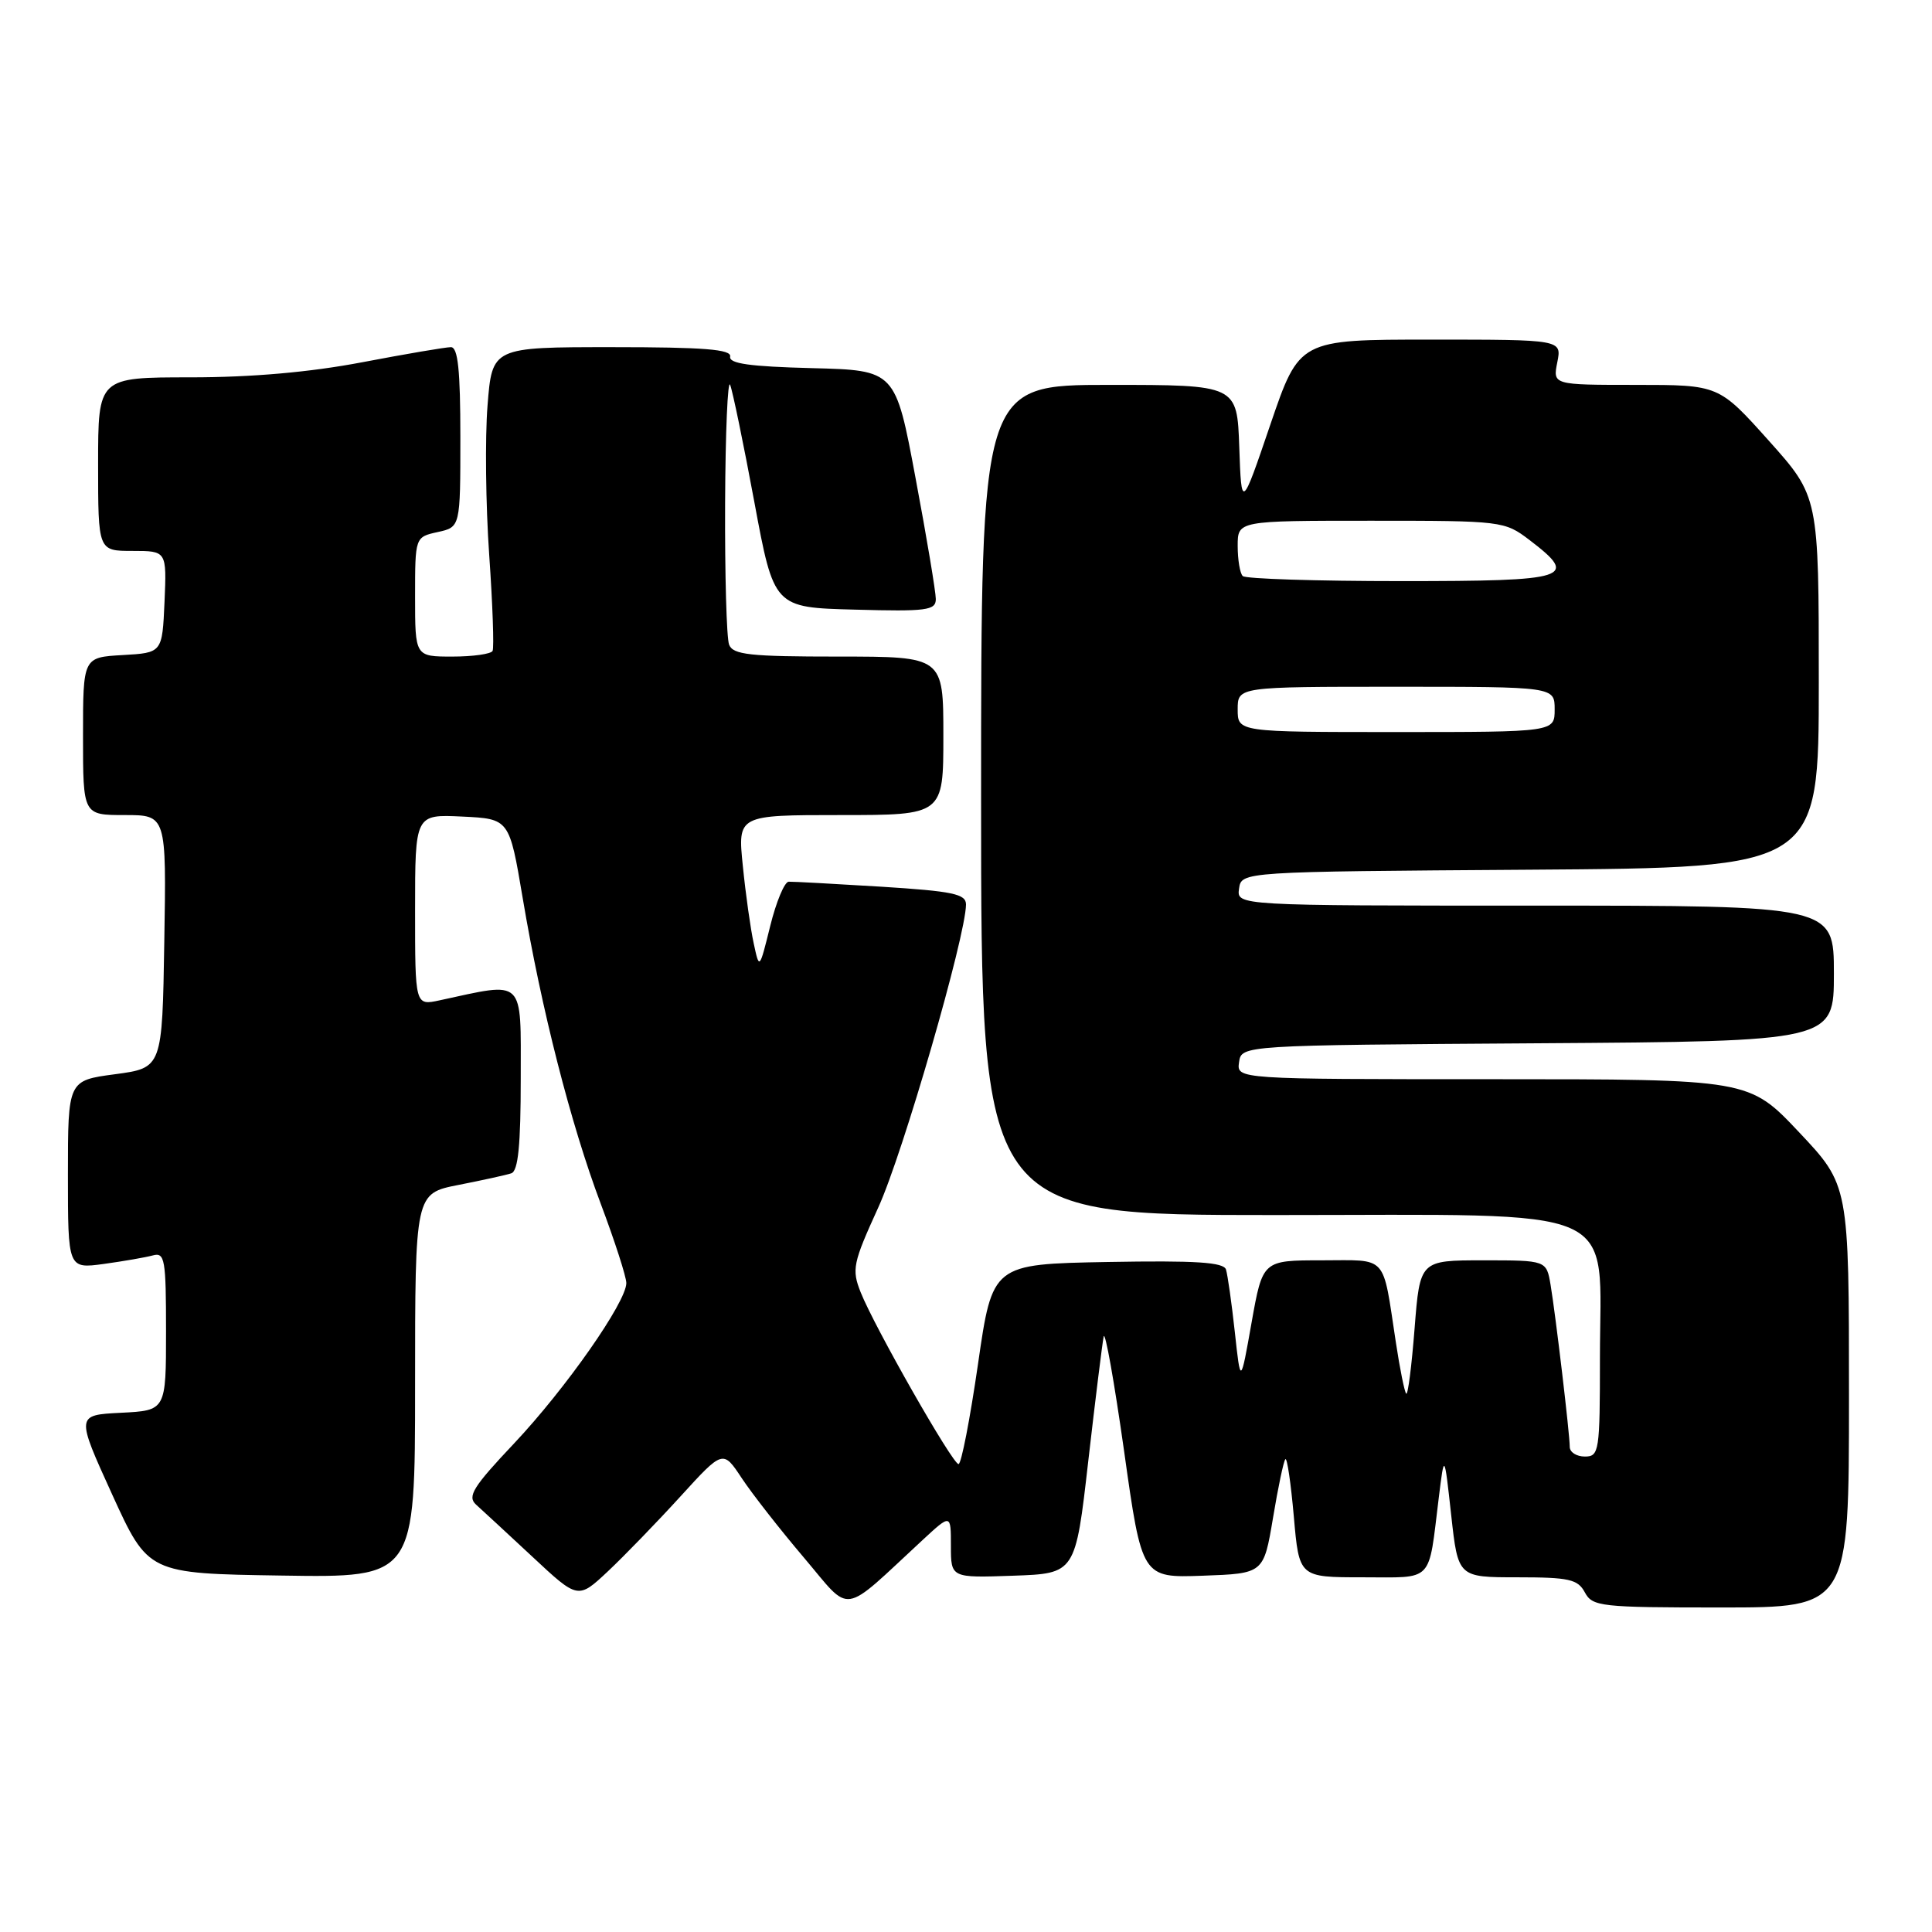 <?xml version="1.0" encoding="UTF-8" standalone="no"?>
<!DOCTYPE svg PUBLIC "-//W3C//DTD SVG 1.1//EN" "http://www.w3.org/Graphics/SVG/1.1/DTD/svg11.dtd" >
<svg xmlns="http://www.w3.org/2000/svg" xmlns:xlink="http://www.w3.org/1999/xlink" version="1.1" viewBox="0 0 256 256">
 <g >
 <path fill="currentColor"
d=" M 122.25 204.06 C 126.00 200.59 126.00 200.59 126.00 204.84 C 126.00 209.08 126.00 209.08 134.25 208.79 C 142.50 208.50 142.50 208.50 144.20 193.61 C 145.14 185.42 146.06 178.00 146.24 177.11 C 146.43 176.23 147.64 183.05 148.95 192.29 C 151.31 209.08 151.31 209.08 159.38 208.79 C 167.44 208.50 167.44 208.50 168.68 201.13 C 169.35 197.08 170.09 193.57 170.32 193.35 C 170.55 193.12 171.05 196.55 171.44 200.97 C 172.14 209.00 172.14 209.00 180.55 209.00 C 190.08 209.00 189.23 209.89 190.64 198.50 C 191.38 192.50 191.38 192.50 192.29 200.75 C 193.20 209.00 193.20 209.00 201.06 209.00 C 207.91 209.00 209.07 209.26 210.00 211.00 C 211.01 212.88 212.09 213.00 228.04 213.00 C 245.00 213.00 245.00 213.00 245.00 185.02 C 245.00 157.04 245.00 157.04 238.38 150.02 C 231.76 143.00 231.76 143.00 197.81 143.00 C 163.86 143.00 163.86 143.00 164.18 140.75 C 164.50 138.50 164.50 138.50 203.75 138.24 C 243.00 137.98 243.00 137.98 243.00 128.99 C 243.00 120.00 243.00 120.00 203.43 120.00 C 163.86 120.00 163.86 120.00 164.18 117.75 C 164.50 115.50 164.50 115.50 202.75 115.24 C 241.00 114.98 241.00 114.98 241.00 90.39 C 241.00 65.80 241.00 65.80 234.38 58.40 C 227.75 51.00 227.75 51.00 216.75 51.00 C 205.75 51.00 205.75 51.00 206.35 48.00 C 206.95 45.00 206.95 45.00 189.56 45.00 C 172.17 45.00 172.17 45.00 168.33 56.25 C 164.50 67.50 164.50 67.50 164.21 59.25 C 163.92 51.00 163.92 51.00 146.96 51.00 C 130.00 51.00 130.00 51.00 130.00 106.00 C 130.00 161.00 130.00 161.00 168.93 161.00 C 215.83 161.00 212.00 159.32 212.00 179.90 C 212.00 192.33 211.90 193.00 210.00 193.00 C 208.90 193.00 208.00 192.43 208.00 191.72 C 208.00 190.02 206.14 174.34 205.46 170.25 C 204.91 167.00 204.91 167.00 196.53 167.00 C 188.15 167.00 188.15 167.00 187.44 176.03 C 187.05 181.00 186.56 184.89 186.33 184.67 C 186.11 184.45 185.49 181.39 184.96 177.88 C 183.15 166.05 184.00 167.00 175.13 167.00 C 167.31 167.00 167.31 167.00 165.84 175.25 C 164.38 183.50 164.38 183.50 163.62 176.50 C 163.20 172.65 162.67 168.93 162.45 168.22 C 162.14 167.25 158.47 167.01 146.77 167.22 C 131.50 167.50 131.50 167.50 129.59 180.75 C 128.53 188.04 127.38 194.00 127.01 194.00 C 126.22 194.00 115.88 175.86 114.04 171.23 C 112.84 168.20 113.01 167.38 116.37 160.01 C 119.63 152.90 127.98 124.02 128.00 119.85 C 128.00 118.45 126.26 118.09 116.75 117.49 C 110.56 117.11 105.05 116.81 104.50 116.83 C 103.95 116.86 102.85 119.49 102.06 122.69 C 100.62 128.50 100.62 128.50 99.87 125.00 C 99.45 123.08 98.80 118.46 98.43 114.75 C 97.74 108.00 97.74 108.00 111.37 108.00 C 125.00 108.00 125.00 108.00 125.00 97.50 C 125.00 87.00 125.00 87.00 111.11 87.00 C 99.36 87.00 97.12 86.76 96.61 85.42 C 96.27 84.55 96.04 76.11 96.08 66.67 C 96.12 57.23 96.43 50.17 96.75 51.00 C 97.08 51.83 98.52 58.80 99.95 66.50 C 102.55 80.50 102.55 80.50 113.28 80.78 C 122.79 81.04 124.00 80.88 124.00 79.38 C 124.00 78.45 122.80 71.24 121.32 63.37 C 118.65 49.06 118.65 49.06 107.57 48.78 C 99.36 48.57 96.56 48.18 96.75 47.25 C 96.94 46.29 93.29 46.00 81.10 46.00 C 65.21 46.00 65.21 46.00 64.60 53.75 C 64.26 58.01 64.36 66.90 64.82 73.50 C 65.28 80.10 65.48 85.84 65.27 86.25 C 65.06 86.66 62.66 87.00 59.94 87.00 C 55.00 87.00 55.00 87.00 55.00 79.08 C 55.00 71.16 55.00 71.16 58.00 70.50 C 61.00 69.84 61.00 69.84 61.00 57.92 C 61.00 49.04 60.68 46.00 59.75 46.00 C 59.06 46.00 53.77 46.90 48.00 48.00 C 41.07 49.32 33.34 50.00 25.25 50.00 C 13.00 50.00 13.00 50.00 13.00 61.50 C 13.00 73.00 13.00 73.00 17.55 73.00 C 22.09 73.00 22.09 73.00 21.80 79.75 C 21.50 86.50 21.50 86.50 16.25 86.80 C 11.00 87.10 11.00 87.10 11.00 97.55 C 11.00 108.00 11.00 108.00 16.52 108.00 C 22.05 108.00 22.05 108.00 21.77 124.75 C 21.50 141.50 21.50 141.50 15.25 142.34 C 9.00 143.17 9.00 143.17 9.00 155.65 C 9.00 168.12 9.00 168.12 13.75 167.48 C 16.36 167.12 19.29 166.61 20.25 166.35 C 21.84 165.91 22.00 166.85 22.00 176.38 C 22.00 186.90 22.00 186.90 16.03 187.20 C 10.07 187.50 10.07 187.50 14.85 198.00 C 19.64 208.50 19.64 208.50 37.32 208.77 C 55.00 209.05 55.00 209.05 55.00 183.59 C 55.00 158.14 55.00 158.14 60.75 157.01 C 63.91 156.39 67.06 155.70 67.75 155.47 C 68.66 155.17 69.00 151.75 69.00 142.90 C 69.00 129.45 69.66 130.08 58.25 132.55 C 55.00 133.25 55.00 133.25 55.00 120.58 C 55.00 107.90 55.00 107.90 61.25 108.20 C 67.49 108.50 67.49 108.50 69.26 119.00 C 71.73 133.68 75.62 148.93 79.60 159.50 C 81.46 164.45 82.99 169.18 82.99 170.01 C 83.00 172.52 74.97 183.99 68.12 191.26 C 62.67 197.03 61.89 198.29 63.08 199.37 C 63.86 200.07 67.22 203.18 70.55 206.28 C 76.59 211.92 76.59 211.92 80.55 208.21 C 82.72 206.17 87.04 201.71 90.15 198.30 C 95.80 192.10 95.80 192.10 98.29 195.87 C 99.66 197.94 103.36 202.67 106.52 206.39 C 112.93 213.95 111.29 214.20 122.25 204.06 Z  M 164.00 94.00 C 164.00 91.00 164.00 91.00 185.00 91.00 C 206.00 91.00 206.00 91.00 206.00 94.00 C 206.00 97.00 206.00 97.00 185.00 97.00 C 164.00 97.00 164.00 97.00 164.00 94.00 Z  M 164.67 76.33 C 164.30 75.97 164.00 74.17 164.00 72.33 C 164.00 69.00 164.00 69.00 181.66 69.00 C 199.04 69.00 199.36 69.04 202.66 71.55 C 209.28 76.60 208.05 77.00 185.67 77.00 C 174.48 77.00 165.03 76.70 164.67 76.33 Z "/>
</g>
</svg>